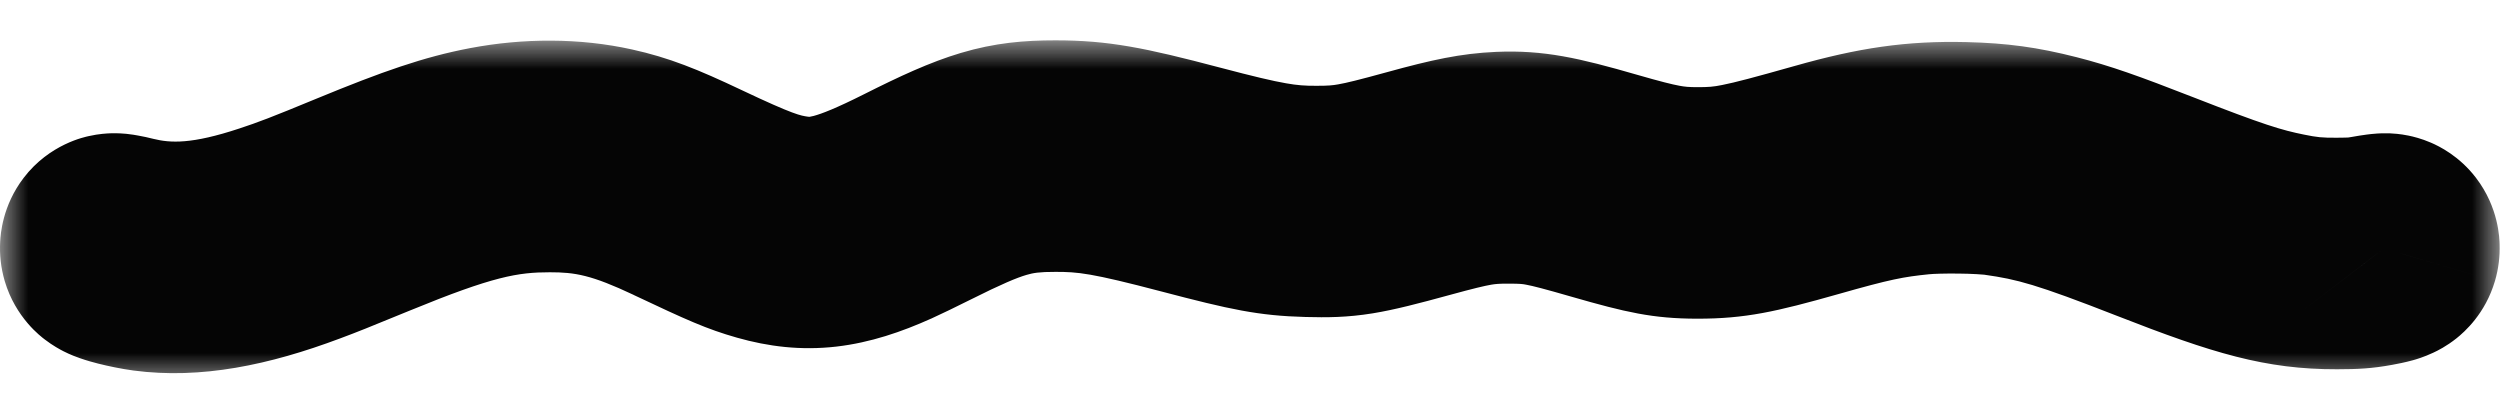 <svg width="44" height="7" viewBox="0 0 44 7" fill="none" xmlns="http://www.w3.org/2000/svg">
<g opacity="0.98">
<mask id="path-1-outside-1" maskUnits="userSpaceOnUse" x="0" y="0.71" width="44" height="6" fill="black">
<rect fill="white" y="0.71" width="44" height="6"/>
<path d="M2.003 4.383C2.012 4.415 2.365 4.505 2.613 4.538C3.345 4.636 4.194 4.492 5.28 4.085C5.579 3.973 5.687 3.93 6.455 3.615C8.011 2.975 8.73 2.792 9.679 2.792C10.488 2.792 11.067 2.939 12.005 3.382C12.959 3.832 13.168 3.92 13.519 4.02C14.203 4.214 14.747 4.152 15.567 3.784C15.69 3.729 15.963 3.597 16.174 3.491C17.335 2.907 17.756 2.784 18.579 2.784C19.239 2.785 19.669 2.86 20.949 3.196C22.131 3.506 22.443 3.564 23.03 3.58C23.68 3.597 23.887 3.564 24.981 3.264C25.841 3.029 26.071 2.989 26.578 2.992C27.09 2.995 27.267 3.028 28.218 3.302C29.113 3.559 29.377 3.608 29.872 3.609C30.434 3.61 30.758 3.55 31.808 3.252C32.786 2.974 33.133 2.9 33.748 2.837C34.122 2.799 34.887 2.809 35.218 2.856C36.018 2.97 36.52 3.122 37.986 3.696C39.629 4.338 40.265 4.501 41.129 4.499C41.434 4.499 41.539 4.491 41.74 4.454C41.908 4.424 41.986 4.402 41.992 4.384C41.996 4.37 41.995 4.353 41.99 4.347C41.986 4.341 41.873 4.355 41.739 4.379C41.541 4.415 41.43 4.423 41.129 4.424C40.738 4.425 40.527 4.405 40.155 4.329C39.573 4.212 39.131 4.066 37.877 3.576C36.923 3.203 36.523 3.065 36.056 2.945C35.514 2.807 35.131 2.755 34.56 2.741C33.739 2.72 33.096 2.812 32.132 3.085C30.735 3.481 30.463 3.534 29.872 3.534C29.386 3.534 29.106 3.482 28.254 3.236C27.275 2.953 26.916 2.89 26.419 2.911C26.023 2.929 25.681 2.995 24.945 3.197C23.961 3.468 23.729 3.509 23.175 3.51C22.565 3.511 22.165 3.442 20.959 3.123C19.685 2.786 19.242 2.709 18.573 2.71C17.737 2.71 17.319 2.835 16.109 3.444C15.045 3.979 14.521 4.12 13.922 4.031C13.481 3.966 13.137 3.838 12.193 3.391C11.476 3.051 11.127 2.919 10.69 2.822C10.06 2.683 9.344 2.679 8.646 2.812C8.038 2.927 7.465 3.119 6.334 3.585C5.519 3.921 5.241 4.028 4.838 4.161C3.774 4.513 3.002 4.579 2.219 4.385C2.106 4.357 2.01 4.34 2.004 4.346C1.999 4.353 1.999 4.37 2.003 4.383Z"/>
</mask>
<path d="M2.003 4.383C2.012 4.415 2.365 4.505 2.613 4.538C3.345 4.636 4.194 4.492 5.28 4.085C5.579 3.973 5.687 3.93 6.455 3.615C8.011 2.975 8.73 2.792 9.679 2.792C10.488 2.792 11.067 2.939 12.005 3.382C12.959 3.832 13.168 3.92 13.519 4.02C14.203 4.214 14.747 4.152 15.567 3.784C15.69 3.729 15.963 3.597 16.174 3.491C17.335 2.907 17.756 2.784 18.579 2.784C19.239 2.785 19.669 2.86 20.949 3.196C22.131 3.506 22.443 3.564 23.03 3.58C23.68 3.597 23.887 3.564 24.981 3.264C25.841 3.029 26.071 2.989 26.578 2.992C27.09 2.995 27.267 3.028 28.218 3.302C29.113 3.559 29.377 3.608 29.872 3.609C30.434 3.61 30.758 3.55 31.808 3.252C32.786 2.974 33.133 2.9 33.748 2.837C34.122 2.799 34.887 2.809 35.218 2.856C36.018 2.97 36.52 3.122 37.986 3.696C39.629 4.338 40.265 4.501 41.129 4.499C41.434 4.499 41.539 4.491 41.74 4.454C41.908 4.424 41.986 4.402 41.992 4.384C41.996 4.37 41.995 4.353 41.99 4.347C41.986 4.341 41.873 4.355 41.739 4.379C41.541 4.415 41.43 4.423 41.129 4.424C40.738 4.425 40.527 4.405 40.155 4.329C39.573 4.212 39.131 4.066 37.877 3.576C36.923 3.203 36.523 3.065 36.056 2.945C35.514 2.807 35.131 2.755 34.56 2.741C33.739 2.72 33.096 2.812 32.132 3.085C30.735 3.481 30.463 3.534 29.872 3.534C29.386 3.534 29.106 3.482 28.254 3.236C27.275 2.953 26.916 2.89 26.419 2.911C26.023 2.929 25.681 2.995 24.945 3.197C23.961 3.468 23.729 3.509 23.175 3.51C22.565 3.511 22.165 3.442 20.959 3.123C19.685 2.786 19.242 2.709 18.573 2.71C17.737 2.71 17.319 2.835 16.109 3.444C15.045 3.979 14.521 4.12 13.922 4.031C13.481 3.966 13.137 3.838 12.193 3.391C11.476 3.051 11.127 2.919 10.69 2.822C10.06 2.683 9.344 2.679 8.646 2.812C8.038 2.927 7.465 3.119 6.334 3.585C5.519 3.921 5.241 4.028 4.838 4.161C3.774 4.513 3.002 4.579 2.219 4.385C2.106 4.357 2.01 4.34 2.004 4.346C1.999 4.353 1.999 4.37 2.003 4.383Z" fill="black"/>
<path d="M2.613 4.538L2.878 2.556L2.878 2.556L2.613 4.538ZM2.003 4.383L3.922 3.82L3.922 3.82L2.003 4.383ZM2.004 4.346L3.593 5.561L3.594 5.561L2.004 4.346ZM2.219 4.385L2.7 2.444L2.7 2.444L2.219 4.385ZM4.838 4.161L4.211 2.262L4.211 2.262L4.838 4.161ZM6.334 3.585L5.571 1.736L5.571 1.736L6.334 3.585ZM8.646 2.812L9.019 4.777L9.019 4.777L8.646 2.812ZM10.69 2.822L10.258 4.775L10.258 4.775L10.69 2.822ZM12.193 3.391L11.336 5.198L11.336 5.198L12.193 3.391ZM13.922 4.031L13.63 6.01L13.63 6.01L13.922 4.031ZM16.109 3.444L17.008 5.23L17.008 5.23L16.109 3.444ZM18.573 2.71L18.571 0.71L18.571 0.71L18.573 2.71ZM20.959 3.123L20.448 5.056L20.448 5.056L20.959 3.123ZM23.175 3.51L23.17 1.51H23.17L23.175 3.51ZM24.945 3.197L25.475 5.126L25.475 5.126L24.945 3.197ZM26.419 2.911L26.332 0.913L26.332 0.913L26.419 2.911ZM28.254 3.236L28.809 1.315L28.809 1.315L28.254 3.236ZM29.872 3.534L29.87 5.534H29.871L29.872 3.534ZM32.132 3.085L31.586 1.161L31.586 1.161L32.132 3.085ZM34.56 2.741L34.61 0.741L34.61 0.741L34.56 2.741ZM36.056 2.945L35.561 4.883L35.561 4.883L36.056 2.945ZM37.877 3.576L38.605 1.713L38.605 1.713L37.877 3.576ZM40.155 4.329L40.55 2.369L40.55 2.369L40.155 4.329ZM41.129 4.424L41.123 2.424L41.123 2.424L41.129 4.424ZM41.739 4.379L42.093 6.348L42.093 6.348L41.739 4.379ZM41.99 4.347L40.401 5.561L40.402 5.562L41.99 4.347ZM41.992 4.384L43.911 4.946L43.912 4.943L41.992 4.384ZM41.74 4.454L41.383 2.486L41.383 2.486L41.74 4.454ZM41.129 4.499L41.125 2.499L41.125 2.499L41.129 4.499ZM37.986 3.696L37.257 5.558L37.257 5.558L37.986 3.696ZM35.218 2.856L34.937 4.837L34.937 4.837L35.218 2.856ZM33.748 2.837L33.95 4.827L33.95 4.827L33.748 2.837ZM31.808 3.252L32.355 5.176L32.355 5.176L31.808 3.252ZM29.872 3.609L29.869 5.609L29.869 5.609L29.872 3.609ZM28.218 3.302L27.665 5.224L27.665 5.224L28.218 3.302ZM26.578 2.992L26.567 4.992L26.567 4.992L26.578 2.992ZM24.981 3.264L25.509 5.193L25.509 5.193L24.981 3.264ZM23.03 3.58L22.977 5.579L22.977 5.579L23.03 3.58ZM20.949 3.196L21.457 1.262L21.457 1.262L20.949 3.196ZM18.579 2.784L18.581 0.784L18.581 0.784L18.579 2.784ZM16.174 3.491L15.276 1.704L15.276 1.704L16.174 3.491ZM15.567 3.784L16.385 5.609L16.386 5.609L15.567 3.784ZM13.519 4.02L14.066 2.096L14.066 2.096L13.519 4.02ZM12.005 3.382L11.152 5.19L11.152 5.191L12.005 3.382ZM9.679 2.792L9.679 0.792H9.679L9.679 2.792ZM6.455 3.615L5.695 1.764L5.695 1.764L6.455 3.615ZM5.28 4.085L4.578 2.212L4.578 2.212L5.28 4.085ZM2.878 2.556C2.846 2.552 2.773 2.538 2.711 2.522C2.678 2.513 2.689 2.515 2.73 2.529C2.742 2.534 2.821 2.561 2.925 2.614C2.972 2.638 3.091 2.699 3.227 2.804C3.296 2.857 3.408 2.95 3.524 3.087C3.634 3.215 3.816 3.46 3.922 3.82L0.083 4.946C0.274 5.595 0.727 5.928 0.79 5.976C0.932 6.085 1.059 6.152 1.117 6.182C1.243 6.246 1.354 6.286 1.404 6.303C1.522 6.345 1.639 6.377 1.726 6.399C1.905 6.444 2.133 6.492 2.348 6.521L2.878 2.556ZM3.922 3.82C3.987 4.042 4.008 4.261 3.997 4.468C3.992 4.575 3.975 4.716 3.932 4.877C3.892 5.021 3.803 5.286 3.593 5.561L0.416 3.131C0.041 3.621 0.01 4.126 0.003 4.256C-0.009 4.476 0.014 4.711 0.083 4.946L3.922 3.82ZM3.594 5.561C3.337 5.897 3.038 6.068 2.871 6.149C2.693 6.234 2.54 6.275 2.449 6.296C2.271 6.336 2.128 6.342 2.072 6.344C1.947 6.348 1.852 6.338 1.827 6.336C1.76 6.329 1.716 6.321 1.716 6.321C1.702 6.318 1.712 6.32 1.739 6.327L2.7 2.444C2.614 2.422 2.519 2.401 2.427 2.385C2.388 2.378 2.311 2.364 2.221 2.355C2.185 2.352 2.081 2.342 1.949 2.346C1.89 2.348 1.744 2.354 1.564 2.395C1.504 2.409 0.875 2.53 0.415 3.132L3.594 5.561ZM1.739 6.327C3.004 6.64 4.178 6.486 5.466 6.06L4.211 2.262C3.371 2.54 3 2.518 2.7 2.444L1.739 6.327ZM5.466 6.06C5.94 5.904 6.274 5.773 7.096 5.434L5.571 1.736C4.765 2.069 4.542 2.153 4.211 2.262L5.466 6.06ZM7.096 5.434C8.198 4.98 8.618 4.853 9.019 4.777L8.273 0.847C7.458 1.002 6.731 1.258 5.571 1.736L7.096 5.434ZM9.019 4.777C9.477 4.69 9.919 4.7 10.258 4.775L11.122 0.87C10.202 0.666 9.21 0.669 8.273 0.847L9.019 4.777ZM10.258 4.775C10.477 4.824 10.667 4.881 11.336 5.198L13.05 1.584C12.284 1.221 11.776 1.014 11.122 0.87L10.258 4.775ZM11.336 5.198C12.284 5.648 12.866 5.897 13.63 6.01L14.215 2.053C14.096 2.035 13.989 2.029 13.05 1.584L11.336 5.198ZM13.63 6.01C14.874 6.194 15.874 5.801 17.008 5.23L15.21 1.657C14.711 1.908 14.46 2.003 14.322 2.04C14.293 2.048 14.274 2.052 14.262 2.053C14.252 2.055 14.247 2.056 14.246 2.056C14.245 2.056 14.244 2.056 14.242 2.056C14.239 2.055 14.231 2.055 14.215 2.053L13.63 6.01ZM17.008 5.23C17.606 4.929 17.876 4.818 18.052 4.765C18.169 4.73 18.277 4.71 18.574 4.71L18.571 0.71C18.032 0.71 17.513 0.752 16.91 0.932C16.366 1.094 15.822 1.349 15.21 1.657L17.008 5.23ZM18.574 4.71C18.975 4.709 19.213 4.73 20.448 5.056L21.47 1.189C20.157 0.842 19.509 0.709 18.571 0.71L18.574 4.71ZM20.448 5.056C21.685 5.383 22.295 5.512 23.179 5.51L23.17 1.51C22.966 1.511 22.832 1.501 22.635 1.466C22.4 1.425 22.071 1.348 21.47 1.189L20.448 5.056ZM23.179 5.51C24.002 5.508 24.437 5.411 25.475 5.126L24.415 1.269C23.913 1.407 23.696 1.46 23.551 1.485C23.455 1.502 23.383 1.51 23.17 1.51L23.179 5.51ZM25.475 5.126C26.174 4.934 26.341 4.917 26.506 4.91L26.332 0.913C25.706 0.94 25.188 1.056 24.415 1.269L25.475 5.126ZM26.506 4.91C26.62 4.905 26.688 4.908 26.807 4.929C26.969 4.958 27.216 5.018 27.699 5.157L28.809 1.315C27.792 1.021 27.172 0.877 26.332 0.913L26.506 4.91ZM27.699 5.157C28.609 5.42 29.102 5.533 29.87 5.534L29.874 1.534C29.721 1.534 29.654 1.527 29.562 1.51C29.431 1.486 29.232 1.437 28.809 1.315L27.699 5.157ZM29.871 5.534C30.771 5.535 31.286 5.403 32.677 5.009L31.586 1.161C30.872 1.363 30.534 1.452 30.31 1.496C30.152 1.528 30.072 1.534 29.873 1.534L29.871 5.534ZM32.677 5.009C33.489 4.779 33.929 4.726 34.511 4.74L34.61 0.741C33.549 0.715 32.703 0.844 31.586 1.161L32.677 5.009ZM34.511 4.74C34.935 4.751 35.168 4.783 35.561 4.883L36.55 1.007C35.859 0.831 35.328 0.759 34.61 0.741L34.511 4.74ZM35.561 4.883C35.903 4.97 36.207 5.07 37.149 5.439L38.605 1.713C37.639 1.336 37.144 1.159 36.55 1.007L35.561 4.883ZM37.149 5.439C38.41 5.931 38.993 6.135 39.759 6.29L40.55 2.369C40.154 2.289 39.852 2.2 38.605 1.713L37.149 5.439ZM39.759 6.29C40.267 6.392 40.612 6.425 41.134 6.424L41.123 2.424C40.863 2.425 40.787 2.417 40.55 2.369L39.759 6.29ZM41.134 6.424C41.502 6.423 41.739 6.411 42.093 6.348L41.386 2.411C41.354 2.416 41.341 2.418 41.336 2.419C41.333 2.419 41.331 2.42 41.327 2.42C41.31 2.421 41.265 2.423 41.123 2.424L41.134 6.424ZM42.093 6.348C42.113 6.344 42.131 6.341 42.145 6.339C42.16 6.336 42.168 6.336 42.167 6.336C42.167 6.336 42.162 6.336 42.153 6.337C42.145 6.338 42.125 6.34 42.096 6.342C42.079 6.343 42.003 6.348 41.903 6.344C41.86 6.342 41.738 6.337 41.585 6.305C41.509 6.289 41.365 6.256 41.195 6.182C41.052 6.12 40.698 5.949 40.401 5.561L43.58 3.133C43.283 2.744 42.928 2.573 42.785 2.511C42.613 2.437 42.468 2.403 42.391 2.387C42.236 2.355 42.111 2.349 42.065 2.347C41.957 2.343 41.87 2.348 41.84 2.35C41.764 2.355 41.697 2.363 41.658 2.368C41.571 2.379 41.475 2.395 41.386 2.411L42.093 6.348ZM40.402 5.562C40.171 5.261 40.085 4.97 40.05 4.829C40.011 4.666 39.998 4.525 39.995 4.424C39.989 4.226 40.013 4.024 40.071 3.826L43.912 4.943C43.974 4.73 44 4.513 43.993 4.301C43.99 4.205 43.981 3.657 43.579 3.132L40.402 5.562ZM40.072 3.822C40.239 3.251 40.604 2.935 40.741 2.826C40.907 2.694 41.055 2.62 41.123 2.588C41.263 2.522 41.373 2.493 41.389 2.488C41.441 2.474 41.455 2.473 41.383 2.486L42.098 6.422C42.194 6.405 42.33 6.378 42.464 6.341C42.522 6.325 42.663 6.284 42.824 6.208C42.903 6.172 43.059 6.093 43.231 5.957C43.374 5.843 43.742 5.521 43.911 4.946L40.072 3.822ZM41.383 2.486C41.35 2.493 41.336 2.495 41.331 2.495C41.329 2.495 41.329 2.495 41.327 2.496C41.313 2.497 41.271 2.499 41.125 2.499L41.132 6.499C41.505 6.498 41.738 6.487 42.098 6.422L41.383 2.486ZM41.125 2.499C40.657 2.5 40.316 2.46 38.714 1.833L37.257 5.558C38.942 6.217 39.872 6.502 41.132 6.499L41.125 2.499ZM38.714 1.833C37.213 1.246 36.536 1.024 35.5 0.876L34.937 4.837C35.5 4.917 35.827 4.999 37.257 5.558L38.714 1.833ZM35.5 0.876C34.99 0.804 34.062 0.795 33.546 0.848L33.95 4.827C34.025 4.819 34.222 4.812 34.473 4.815C34.589 4.816 34.698 4.82 34.789 4.825C34.835 4.828 34.872 4.83 34.9 4.833C34.929 4.835 34.941 4.837 34.937 4.837L35.5 0.876ZM33.546 0.848C32.764 0.927 32.29 1.036 31.262 1.328L32.355 5.176C33.282 4.912 33.502 4.873 33.95 4.827L33.546 0.848ZM31.262 1.328C30.736 1.477 30.474 1.543 30.294 1.576C30.157 1.601 30.061 1.609 29.875 1.609L29.869 5.609C30.718 5.61 31.26 5.486 32.355 5.176L31.262 1.328ZM29.875 1.609C29.714 1.609 29.65 1.602 29.56 1.585C29.425 1.56 29.219 1.509 28.77 1.38L27.665 5.224C28.611 5.496 29.09 5.608 29.869 5.609L29.875 1.609ZM28.77 1.38C27.775 1.093 27.383 0.996 26.588 0.992L26.567 4.992C26.764 4.993 26.802 4.999 26.862 5.011C26.981 5.033 27.173 5.082 27.665 5.224L28.77 1.38ZM26.588 0.992C25.812 0.988 25.377 1.082 24.453 1.335L25.509 5.193C25.943 5.074 26.128 5.031 26.248 5.01C26.323 4.998 26.383 4.991 26.567 4.992L26.588 0.992ZM24.453 1.335C23.888 1.49 23.666 1.543 23.52 1.566C23.43 1.581 23.359 1.588 23.084 1.58L22.977 5.579C23.351 5.589 23.708 5.588 24.158 5.515C24.551 5.451 24.979 5.338 25.509 5.193L24.453 1.335ZM23.084 1.58C22.867 1.574 22.749 1.564 22.575 1.531C22.359 1.492 22.053 1.418 21.457 1.262L20.441 5.13C21.648 5.447 22.146 5.557 22.977 5.579L23.084 1.58ZM21.457 1.262C20.143 0.916 19.508 0.785 18.581 0.784L18.578 4.785C18.97 4.785 19.196 4.803 20.441 5.13L21.457 1.262ZM18.581 0.784C18.049 0.784 17.534 0.825 16.94 1C16.401 1.158 15.867 1.407 15.276 1.704L17.072 5.278C17.642 4.992 17.9 4.887 18.067 4.838C18.18 4.805 18.287 4.784 18.578 4.785L18.581 0.784ZM15.276 1.704C15.075 1.805 14.832 1.921 14.748 1.959L16.386 5.609C16.548 5.536 16.851 5.389 17.072 5.278L15.276 1.704ZM14.748 1.959C14.442 2.096 14.309 2.121 14.263 2.126C14.243 2.128 14.202 2.135 14.066 2.096L12.971 5.943C13.52 6.099 14.093 6.172 14.721 6.1C15.323 6.03 15.872 5.839 16.385 5.609L14.748 1.959ZM14.066 2.096C13.898 2.048 13.833 2.033 12.858 1.573L11.152 5.191C12.084 5.631 12.438 5.792 12.971 5.943L14.066 2.096ZM12.858 1.573C11.726 1.039 10.854 0.792 9.679 0.792L9.678 4.792C10.122 4.792 10.407 4.839 11.152 5.19L12.858 1.573ZM9.679 0.792C8.341 0.792 7.335 1.091 5.695 1.764L7.215 5.465C8.688 4.86 9.119 4.792 9.678 4.792L9.679 0.792ZM5.695 1.764C4.926 2.08 4.844 2.113 4.578 2.212L5.981 5.958C6.313 5.834 6.448 5.779 7.215 5.465L5.695 1.764ZM4.578 2.212C3.642 2.563 3.149 2.592 2.878 2.556L2.348 6.521C3.541 6.68 4.746 6.421 5.981 5.958L4.578 2.212Z" fill="black" mask="url(#path-1-outside-1)"/>
</g>
</svg>
